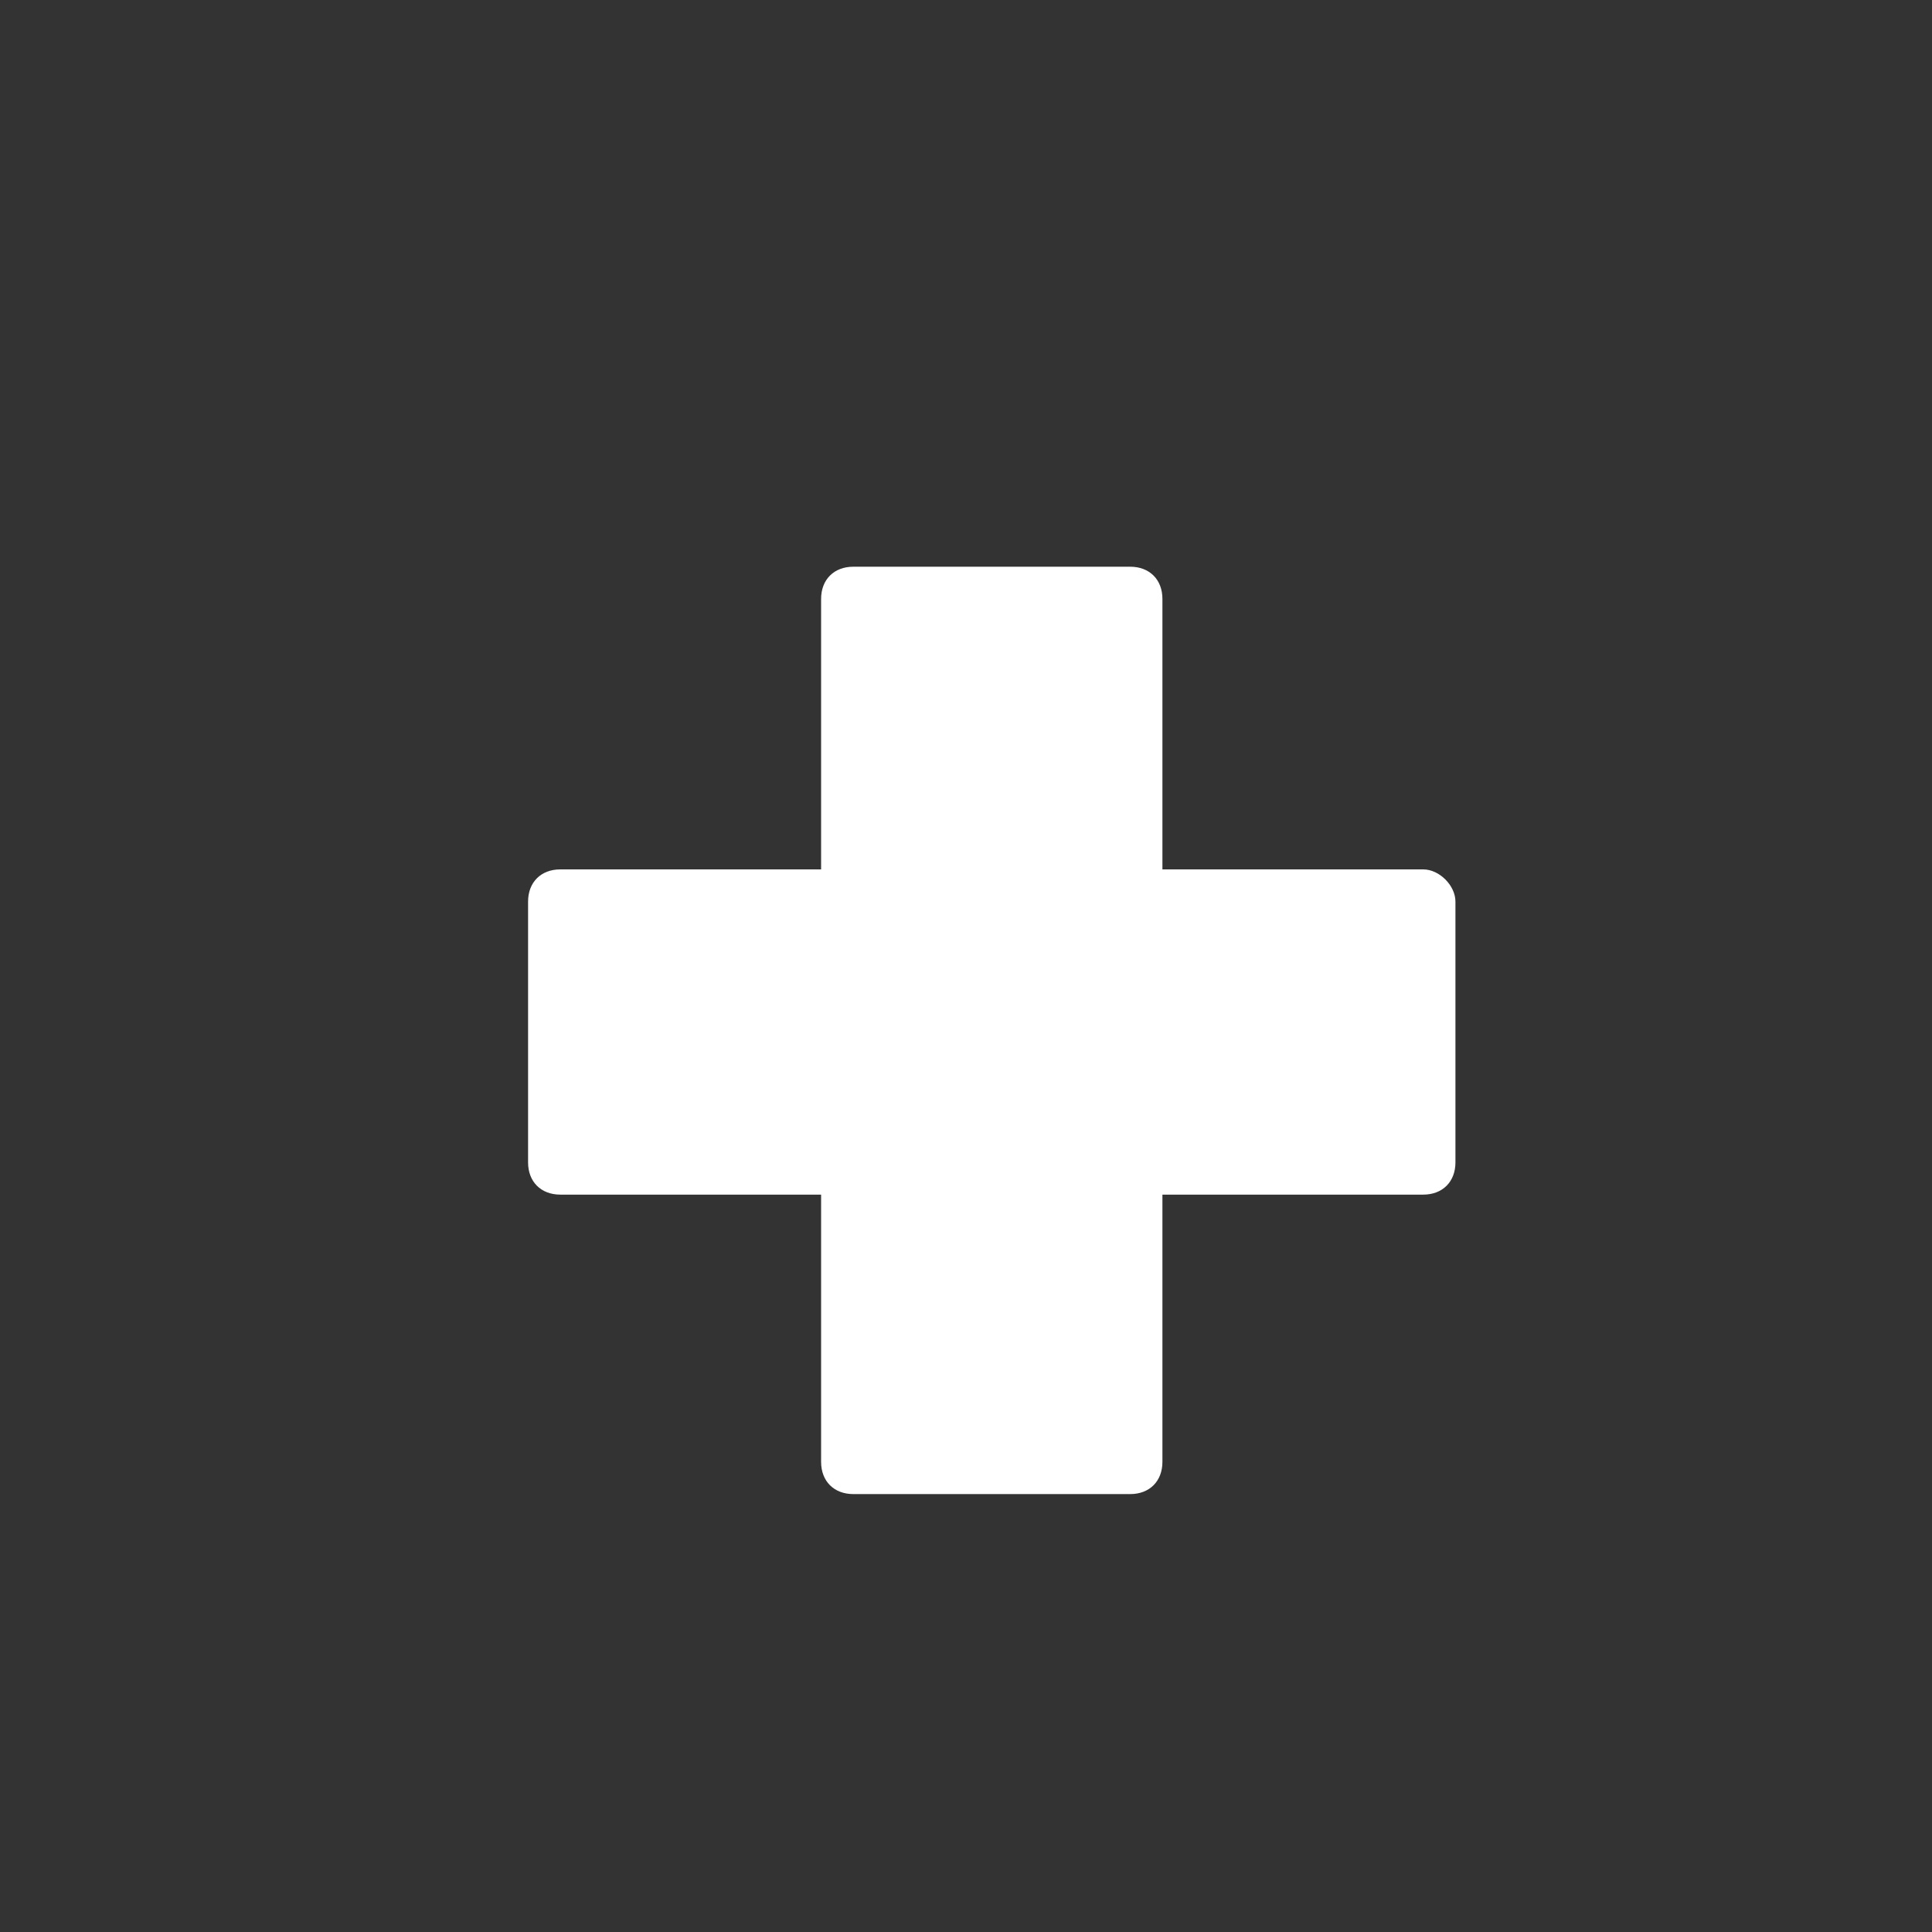 <svg xmlns="http://www.w3.org/2000/svg" xmlns:xlink="http://www.w3.org/1999/xlink" id="Capa_1" x="0px" y="0px" viewBox="0 0 60 60" style="enable-background:new 0 0 60 60;" xml:space="preserve">
<rect x="0" y="0" width="60" height="60" fill="#333333" stroke="none"/>
<style type="text/css">
	.st0{fill:#F9CDAF;}
	.st1{fill:none;stroke:#E36F1E;stroke-width:2;stroke-linecap:round;stroke-linejoin:round;stroke-miterlimit:10;}
	.st2{fill:#FFFFFF;}
	.st3{fill:#1D1D1B;}
	.st4{fill:none;stroke:#231F20;stroke-width:0.5;stroke-miterlimit:10;}
	.st5{fill:none;stroke:#E36F1E;stroke-width:2;stroke-linecap:round;stroke-miterlimit:10;}
	.st6{fill:#E36F1E;}
</style>
<path class="st2" d="M44.2,27h-8.1v-8.4c0-0.6-0.4-1-1-1h-8.6c-0.6,0-1,0.4-1,1V27h-8.1c-0.6,0-1,0.4-1,1v8.1c0,0.6,0.4,1,1,1h8.1  v8.3c0,0.6,0.4,1,1,1h8.6c0.6,0,1-0.4,1-1v-8.3h8.1c0.6,0,1-0.4,1-1V28C45.2,27.5,44.7,27,44.2,27z"></path>
</svg>